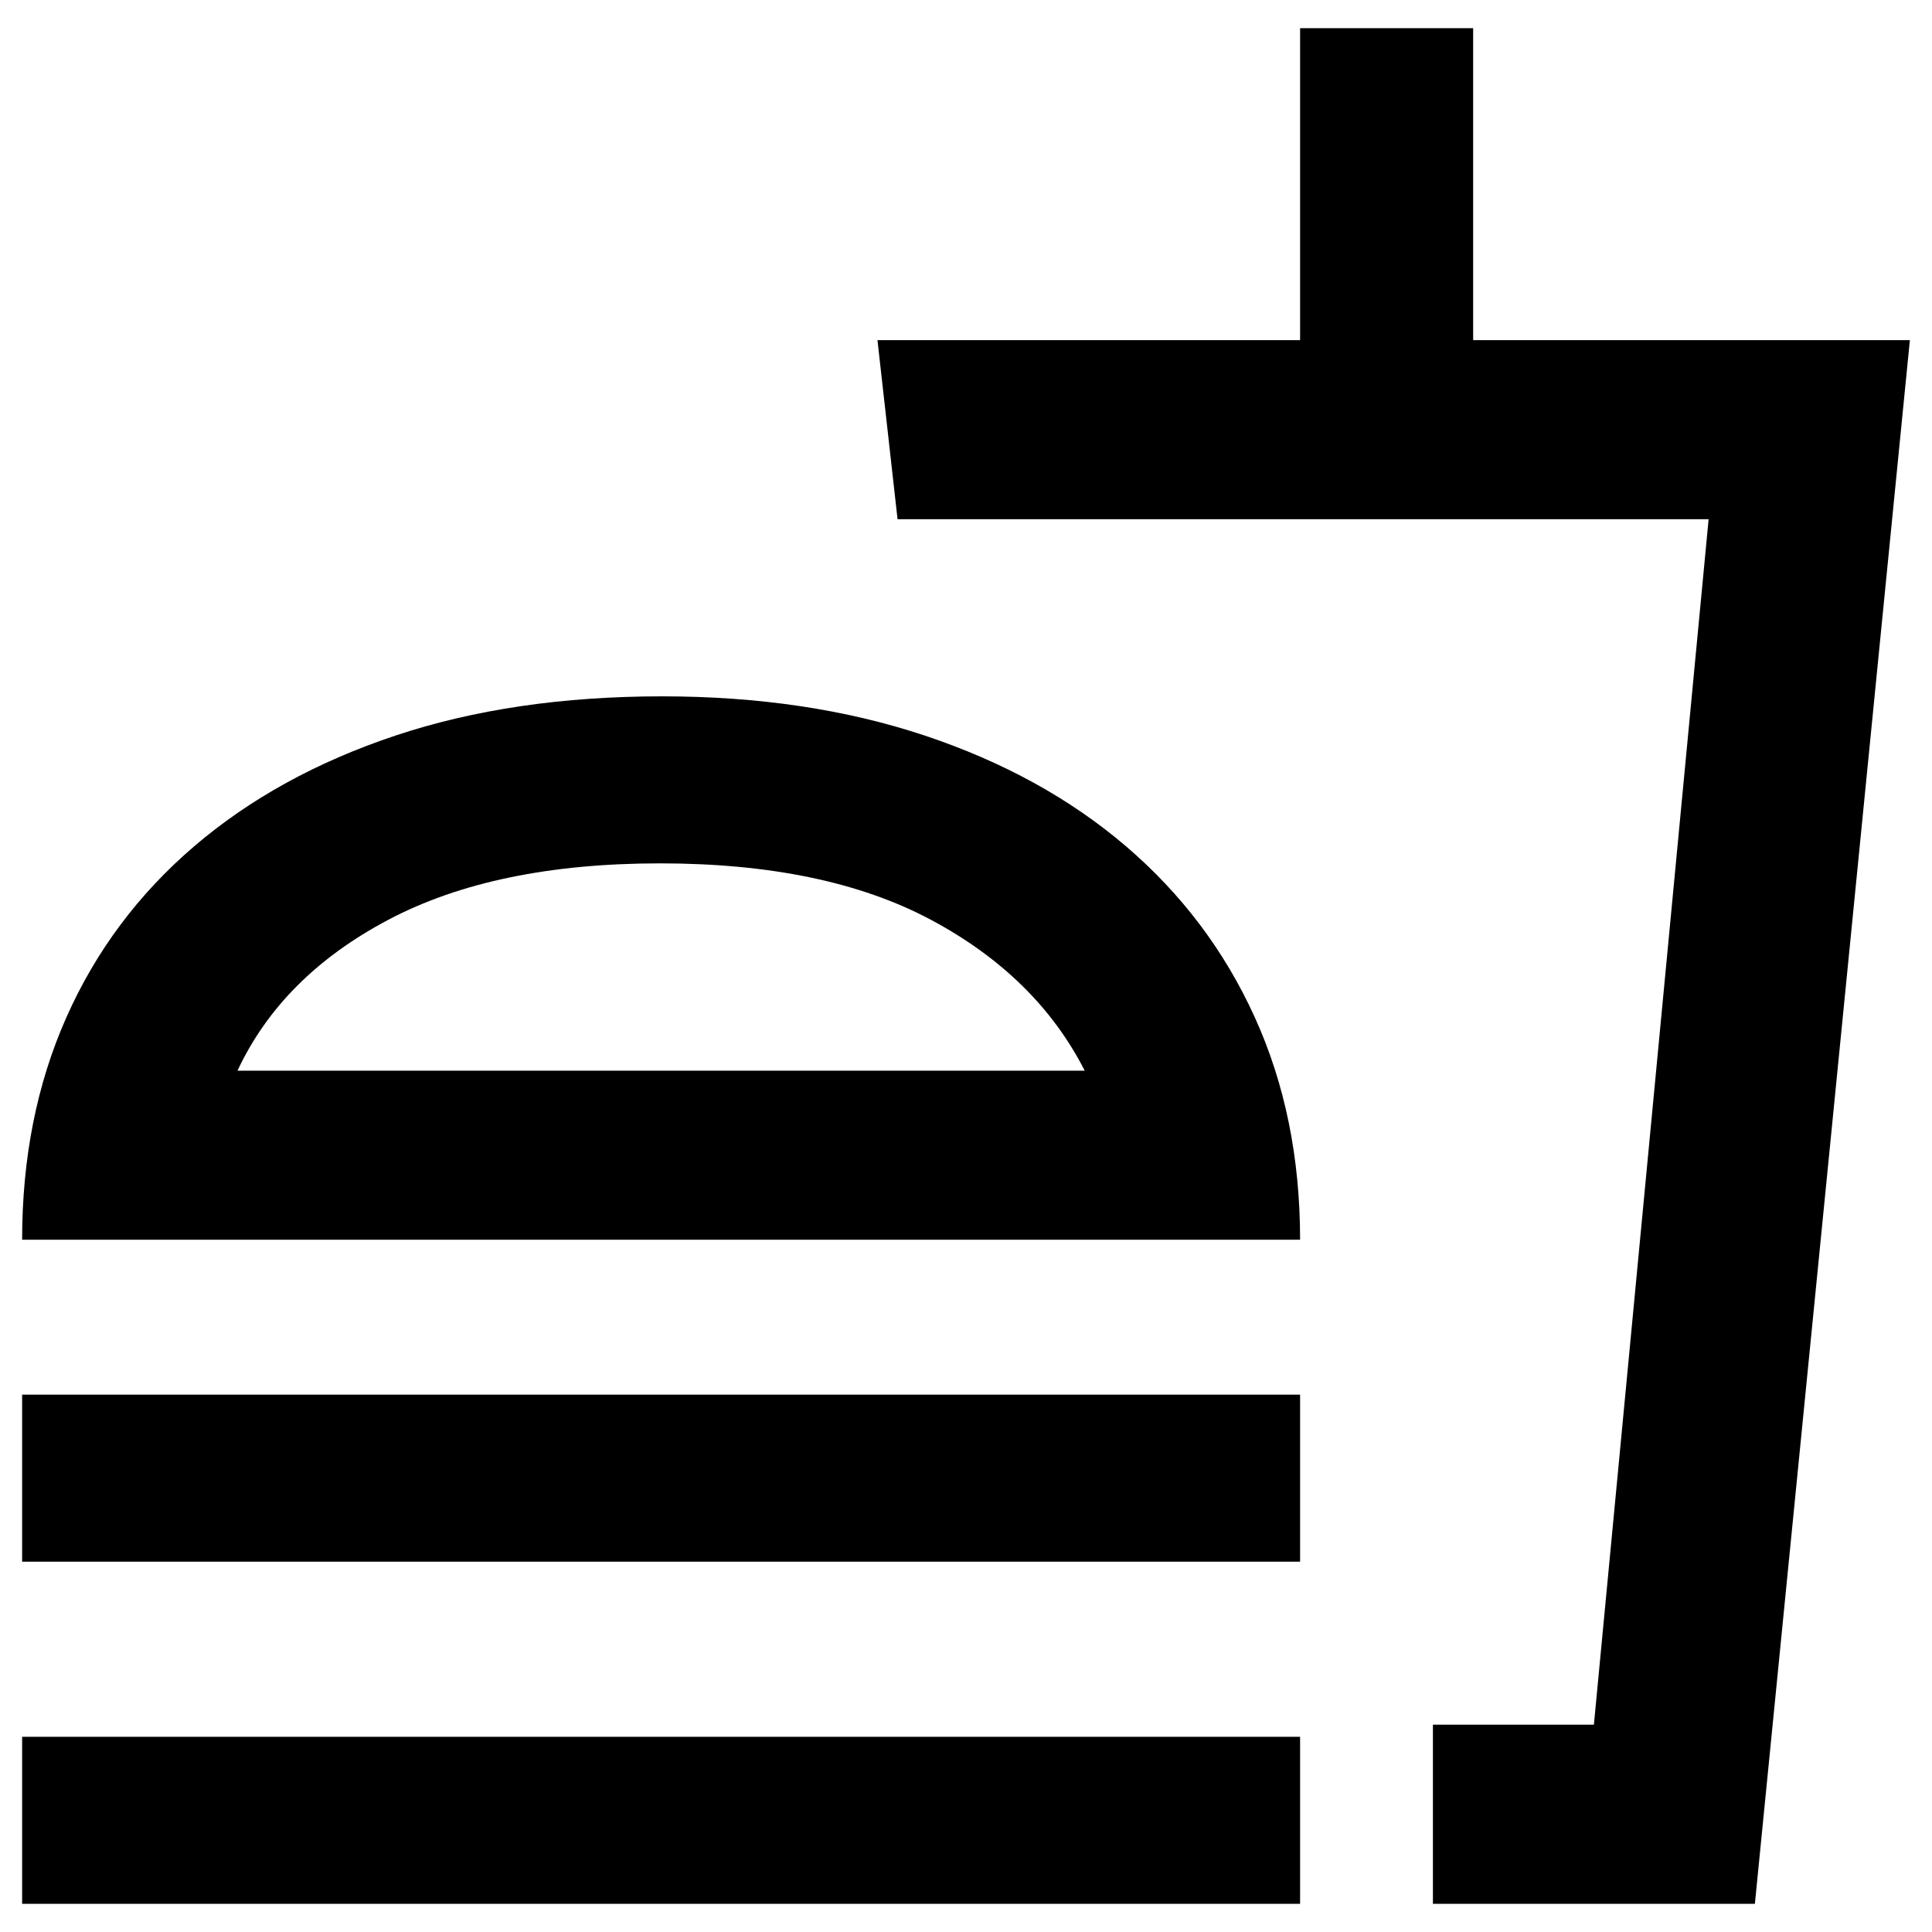 <svg xmlns="http://www.w3.org/2000/svg" height="40" width="40"><path d="M.458 25.667q0-2.542.917-4.605.917-2.062 2.646-3.541 1.729-1.479 4.167-2.292 2.437-.812 5.52-.812 3 0 5.438.812 2.437.813 4.166 2.292 1.73 1.479 2.667 3.541.938 2.063.938 4.605Zm29.209 13.75v-3.709H33l2.375-24.958H18.583l-.416-3.708h8.75V.583H30.5v6.459h9.042l-3.209 32.375Zm0-3.709H33h-3.333Zm-7.209-13.541q-1-1.959-3.187-3.125-2.188-1.167-5.604-1.167-3.417 0-5.625 1.167-2.209 1.166-3.125 3.125Zm-8.75 0ZM.458 32.333v-3.458h26.459v3.458Zm0 7.084v-3.459h26.459v3.459Z"/></svg>